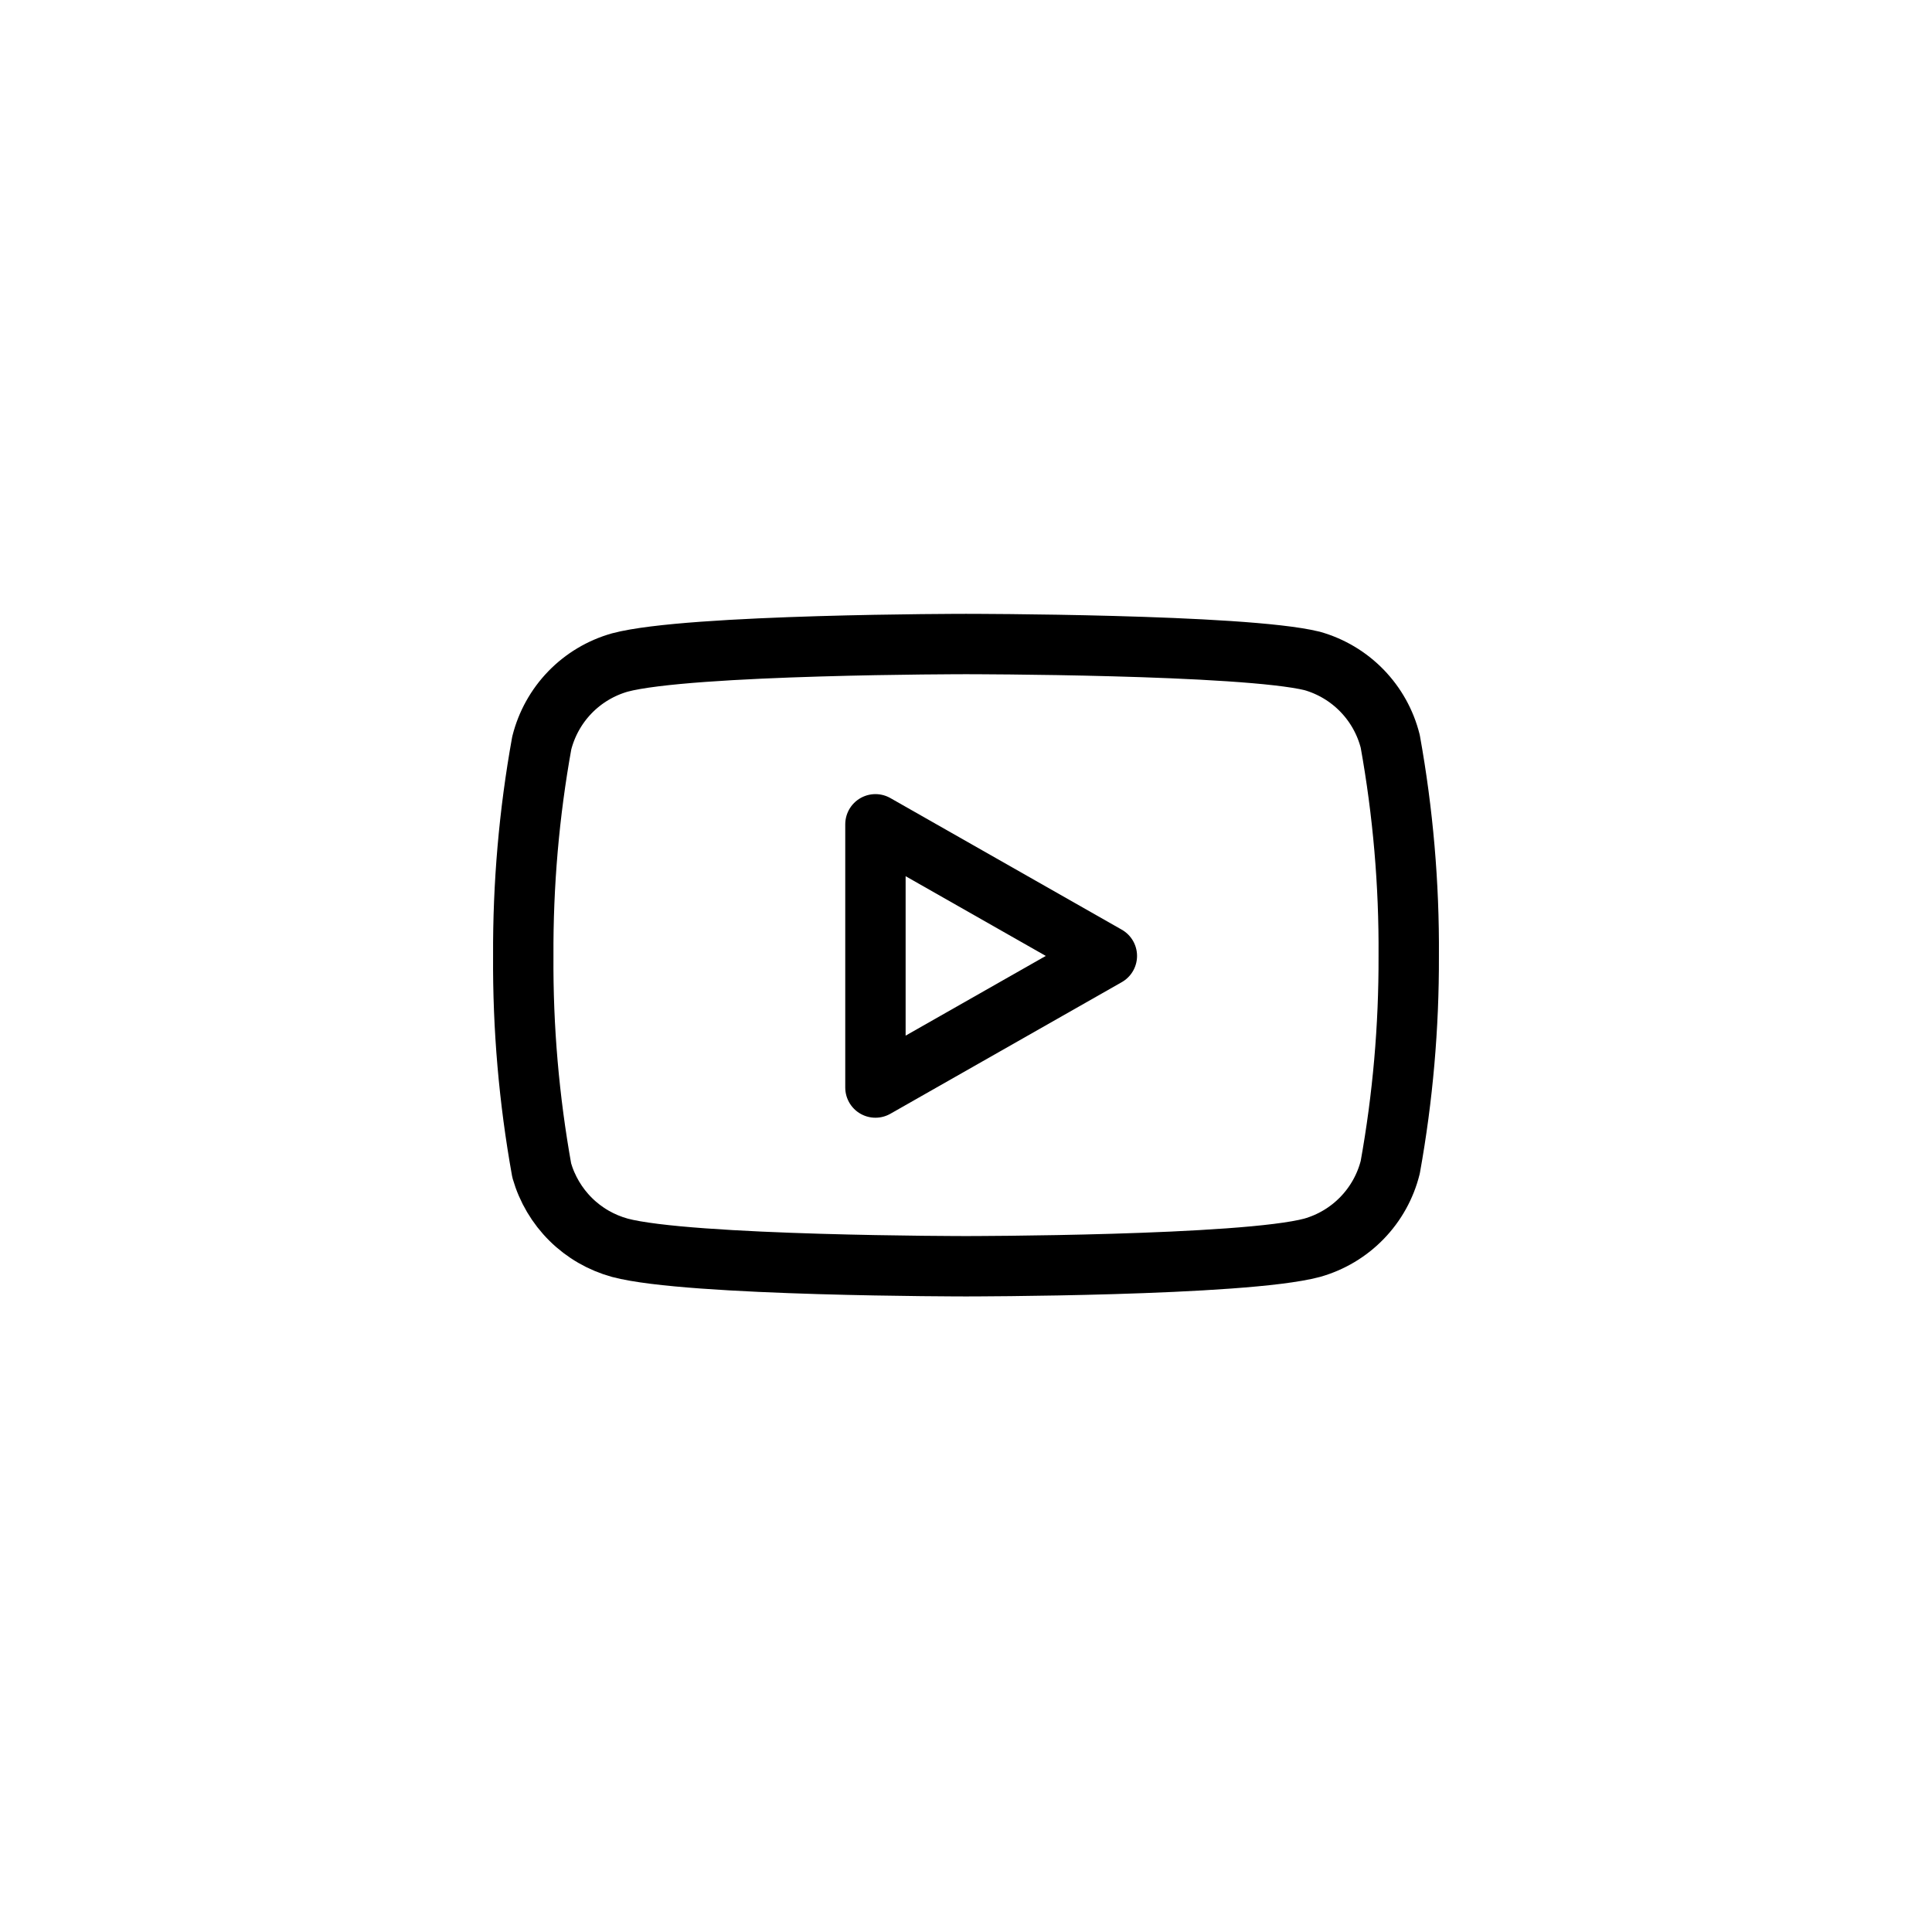 <svg width="32" height="32" viewBox="0 0 32 32" fill="none" xmlns="http://www.w3.org/2000/svg">
<path d="M23.027 12.28C22.948 11.964 22.786 11.674 22.559 11.44C22.332 11.206 22.047 11.036 21.733 10.947C20.587 10.667 16 10.667 16 10.667C16 10.667 11.413 10.667 10.267 10.973C9.953 11.062 9.668 11.232 9.441 11.466C9.214 11.7 9.053 11.99 8.973 12.307C8.763 13.47 8.661 14.651 8.667 15.833C8.659 17.025 8.762 18.214 8.973 19.387C9.061 19.693 9.226 19.972 9.452 20.196C9.679 20.421 9.959 20.582 10.267 20.667C11.413 20.973 16 20.973 16 20.973C16 20.973 20.587 20.973 21.733 20.667C22.047 20.578 22.332 20.408 22.559 20.174C22.786 19.94 22.948 19.65 23.027 19.333C23.235 18.178 23.337 17.007 23.333 15.833C23.341 14.642 23.238 13.453 23.027 12.28V12.28Z" stroke="black" stroke-linecap="round" stroke-linejoin="round"/>
<path d="M14.5 18.013L18.333 15.833L14.5 13.653V18.013Z" stroke="black" stroke-linecap="round" stroke-linejoin="round"/>
</svg>
